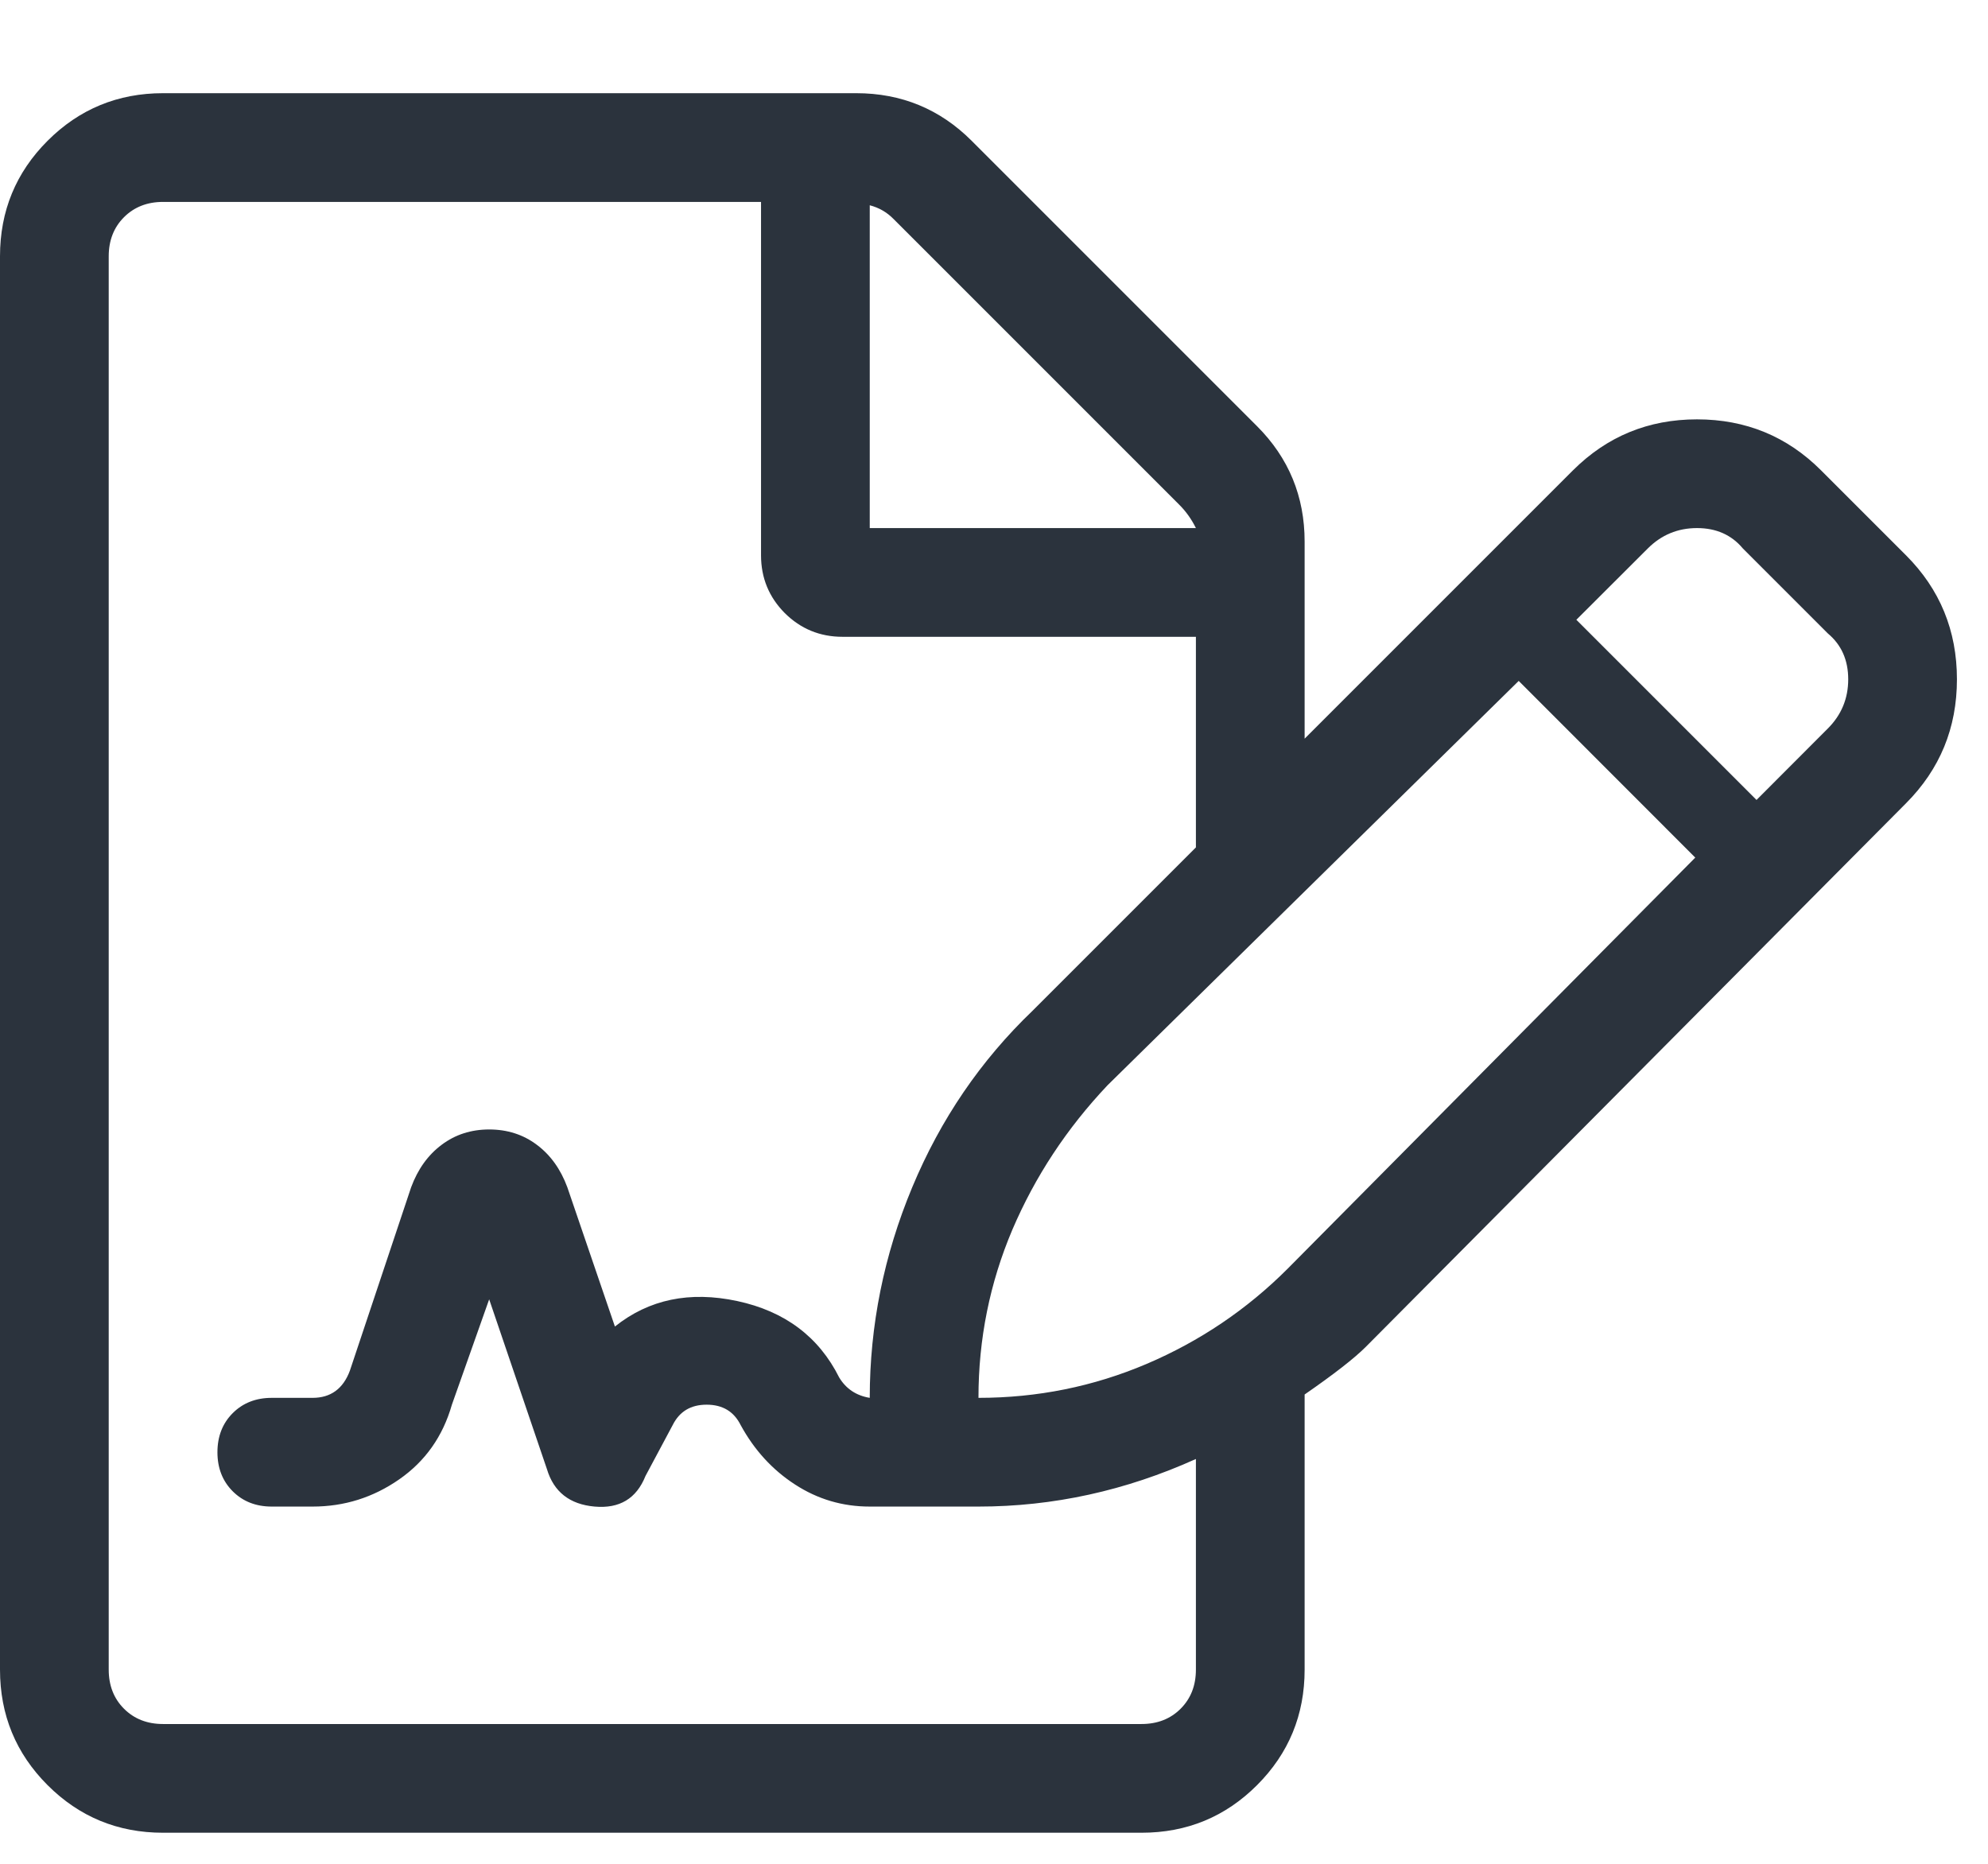 <?xml version="1.0" encoding="UTF-8"?>
<svg width="16px" height="15px" viewBox="0 0 16 15" version="1.1" xmlns="http://www.w3.org/2000/svg" xmlns:xlink="http://www.w3.org/1999/xlink">
    <!-- Generator: Sketch 52.5 (67469) - http://www.bohemiancoding.com/sketch -->
    <title>icon-field-order</title>
    <desc>Created with Sketch.</desc>
    <g id="rough" stroke="none" stroke-width="1" fill="none" fill-rule="evenodd">
        <g id="Artboard" transform="translate(-134, -83)" fill="#2B333D">
            <path d="M149.34,87.469 C149.613,87.742 149.75,88.075 149.75,88.467 C149.75,88.859 149.613,89.191 149.34,89.465 L144.992,93.84 C144.901,93.931 144.737,94.059 144.5,94.223 L144.5,96.437 C144.5,96.802 144.372,97.112 144.117,97.367 C143.862,97.622 143.552,97.75 143.187,97.75 L135.312,97.75 C134.948,97.75 134.638,97.622 134.383,97.367 C134.128,97.112 134,96.802 134,96.437 L134,85.063 C134,84.698 134.128,84.388 134.383,84.133 C134.638,83.878 134.948,83.75 135.312,83.75 L140.891,83.75 C141.255,83.75 141.565,83.878 141.82,84.133 L144.117,86.43 C144.372,86.685 144.5,86.995 144.5,87.359 L144.5,88.945 L146.66,86.785 C146.934,86.512 147.266,86.375 147.658,86.375 C148.05,86.375 148.383,86.512 148.656,86.785 L149.34,87.469 Z M141,84.652 L141,87.25 L143.625,87.25 C143.589,87.177 143.543,87.113 143.488,87.059 L141.191,84.762 C141.137,84.707 141.073,84.671 141,84.652 Z M143.625,96.437 L143.625,94.742 C143.06,94.997 142.477,95.125 141.875,95.125 L141,95.125 C140.781,95.125 140.581,95.066 140.398,94.947 C140.216,94.829 140.07,94.669 139.961,94.469 C139.906,94.359 139.815,94.305 139.687,94.305 C139.56,94.305 139.469,94.359 139.414,94.469 L139.195,94.879 C139.122,95.061 138.986,95.143 138.785,95.125 C138.585,95.107 138.457,95.007 138.402,94.824 L137.937,93.457 L137.637,94.305 C137.564,94.56 137.423,94.76 137.213,94.906 C137.003,95.052 136.771,95.125 136.516,95.125 L136.187,95.125 C136.06,95.125 135.955,95.084 135.873,95.002 C135.791,94.92 135.75,94.815 135.75,94.688 C135.75,94.56 135.791,94.455 135.873,94.373 C135.955,94.291 136.06,94.25 136.187,94.25 L136.516,94.25 C136.661,94.25 136.762,94.177 136.816,94.031 L137.309,92.555 C137.363,92.409 137.445,92.295 137.555,92.213 C137.664,92.131 137.792,92.09 137.937,92.09 C138.083,92.09 138.211,92.131 138.32,92.213 C138.43,92.295 138.512,92.409 138.566,92.555 L138.949,93.676 C139.223,93.457 139.551,93.389 139.934,93.471 C140.316,93.553 140.59,93.758 140.754,94.086 C140.809,94.177 140.891,94.232 141,94.25 C141,93.667 141.114,93.102 141.342,92.555 C141.57,92.008 141.893,91.534 142.312,91.133 L143.625,89.82 L143.625,88.125 L140.781,88.125 C140.599,88.125 140.444,88.061 140.316,87.934 C140.189,87.806 140.125,87.651 140.125,87.469 L140.125,84.625 L135.312,84.625 C135.185,84.625 135.08,84.666 134.998,84.748 C134.916,84.83 134.875,84.935 134.875,85.063 L134.875,96.437 C134.875,96.565 134.916,96.67 134.998,96.752 C135.08,96.834 135.185,96.875 135.312,96.875 L143.187,96.875 C143.315,96.875 143.42,96.834 143.502,96.752 C143.584,96.67 143.625,96.565 143.625,96.437 Z M144.363,93.211 L147.644,89.902 L146.223,88.48 L142.914,91.734 C142.586,92.081 142.331,92.468 142.148,92.896 C141.966,93.325 141.875,93.776 141.875,94.25 C142.349,94.25 142.8,94.159 143.228,93.977 C143.657,93.794 144.035,93.539 144.363,93.211 Z M148.711,88.863 C148.82,88.754 148.875,88.622 148.875,88.467 C148.875,88.312 148.82,88.189 148.711,88.098 L148.027,87.414 C147.936,87.305 147.813,87.25 147.658,87.25 C147.503,87.25 147.371,87.305 147.262,87.414 L146.687,87.988 L148.137,89.438 L148.711,88.863 Z" id="icon-field-order"></path>
        </g>
    </g>
</svg>